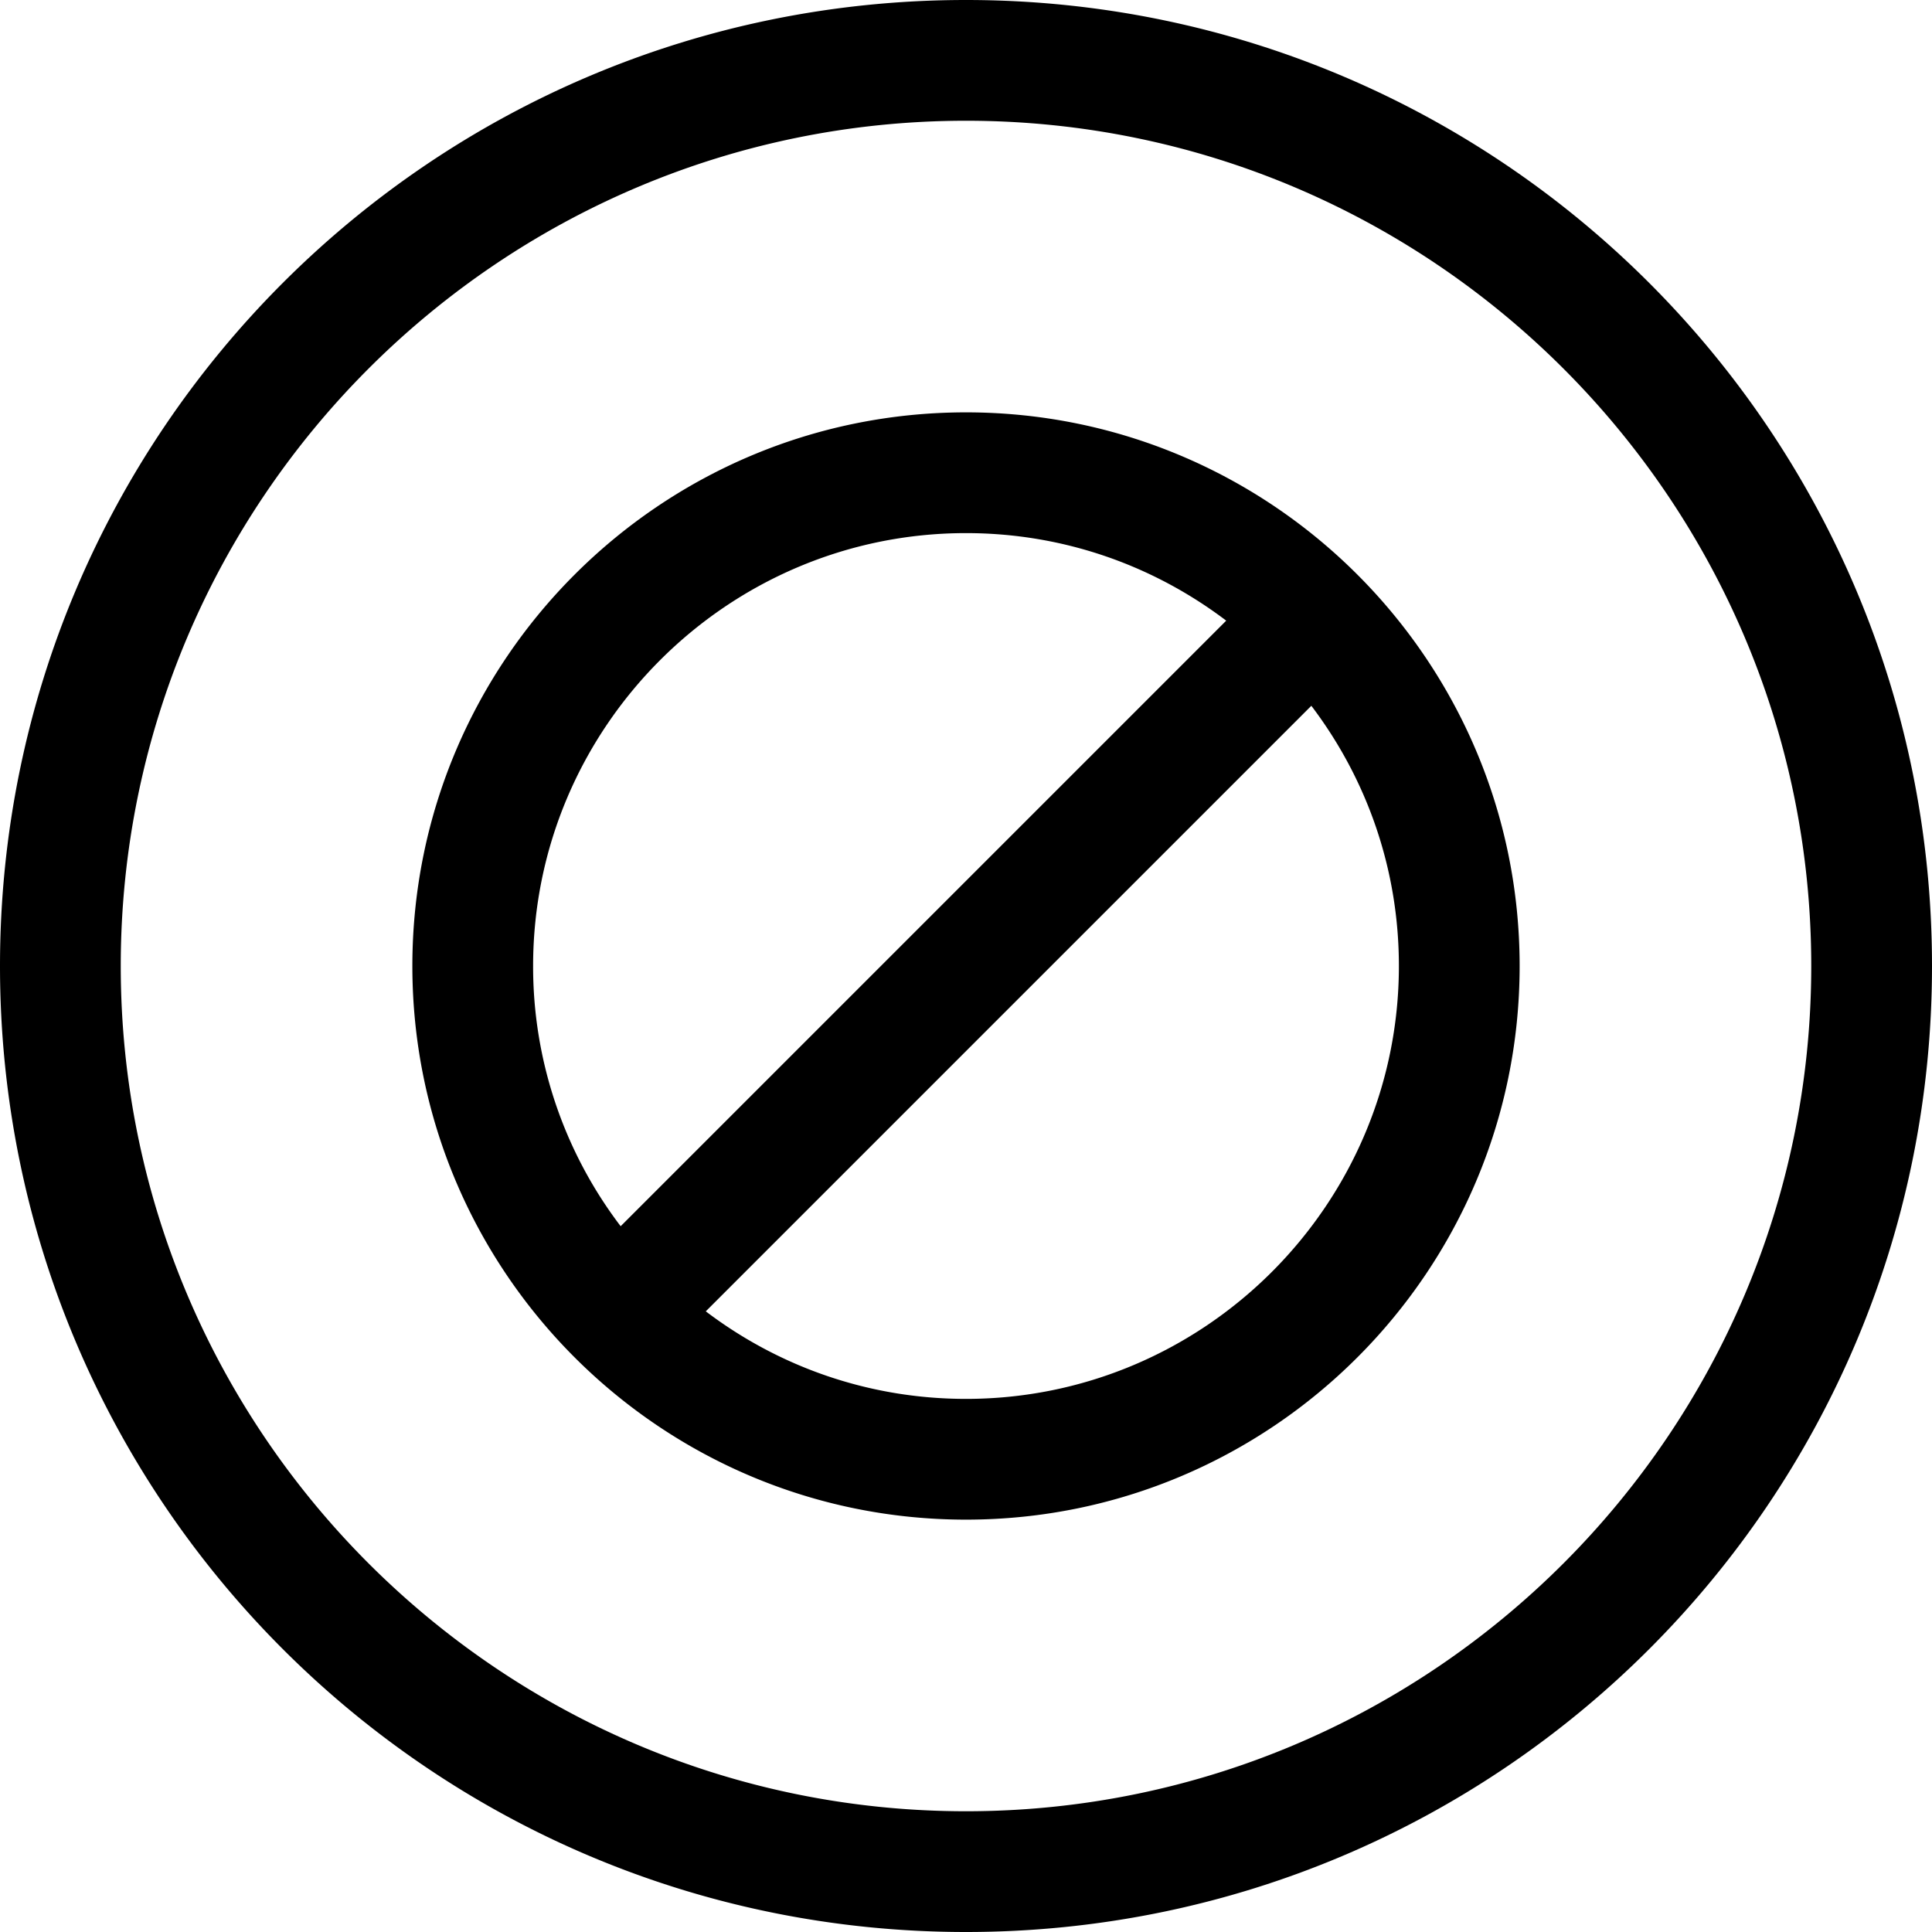 <svg viewBox="0 0 32 32" xmlns="http://www.w3.org/2000/svg">
  <path d="M16 0C7.16 0 0 7.16 0 16s7.16 16 16 16 16-7.16 16-16S24.84 0 16 0m0 30C8.28 30 2 23.72 2 16S8.28 2 16 2s14 6.28 14 14-6.28 14-14 14m0-23.17c-5.06 0-9.17 4.11-9.17 9.17s4.11 9.17 9.17 9.17 9.17-4.11 9.17-9.17S21.06 6.83 16 6.83m0 2c1.62 0 3.11.54 4.31 1.45L10.28 20.31A7.1 7.1 0 0 1 8.83 16c0-3.95 3.22-7.17 7.17-7.17m0 14.34c-1.62 0-3.11-.54-4.31-1.45l10.03-10.03c.91 1.2 1.45 2.69 1.45 4.31 0 3.95-3.22 7.17-7.17 7.17"/>
</svg>
